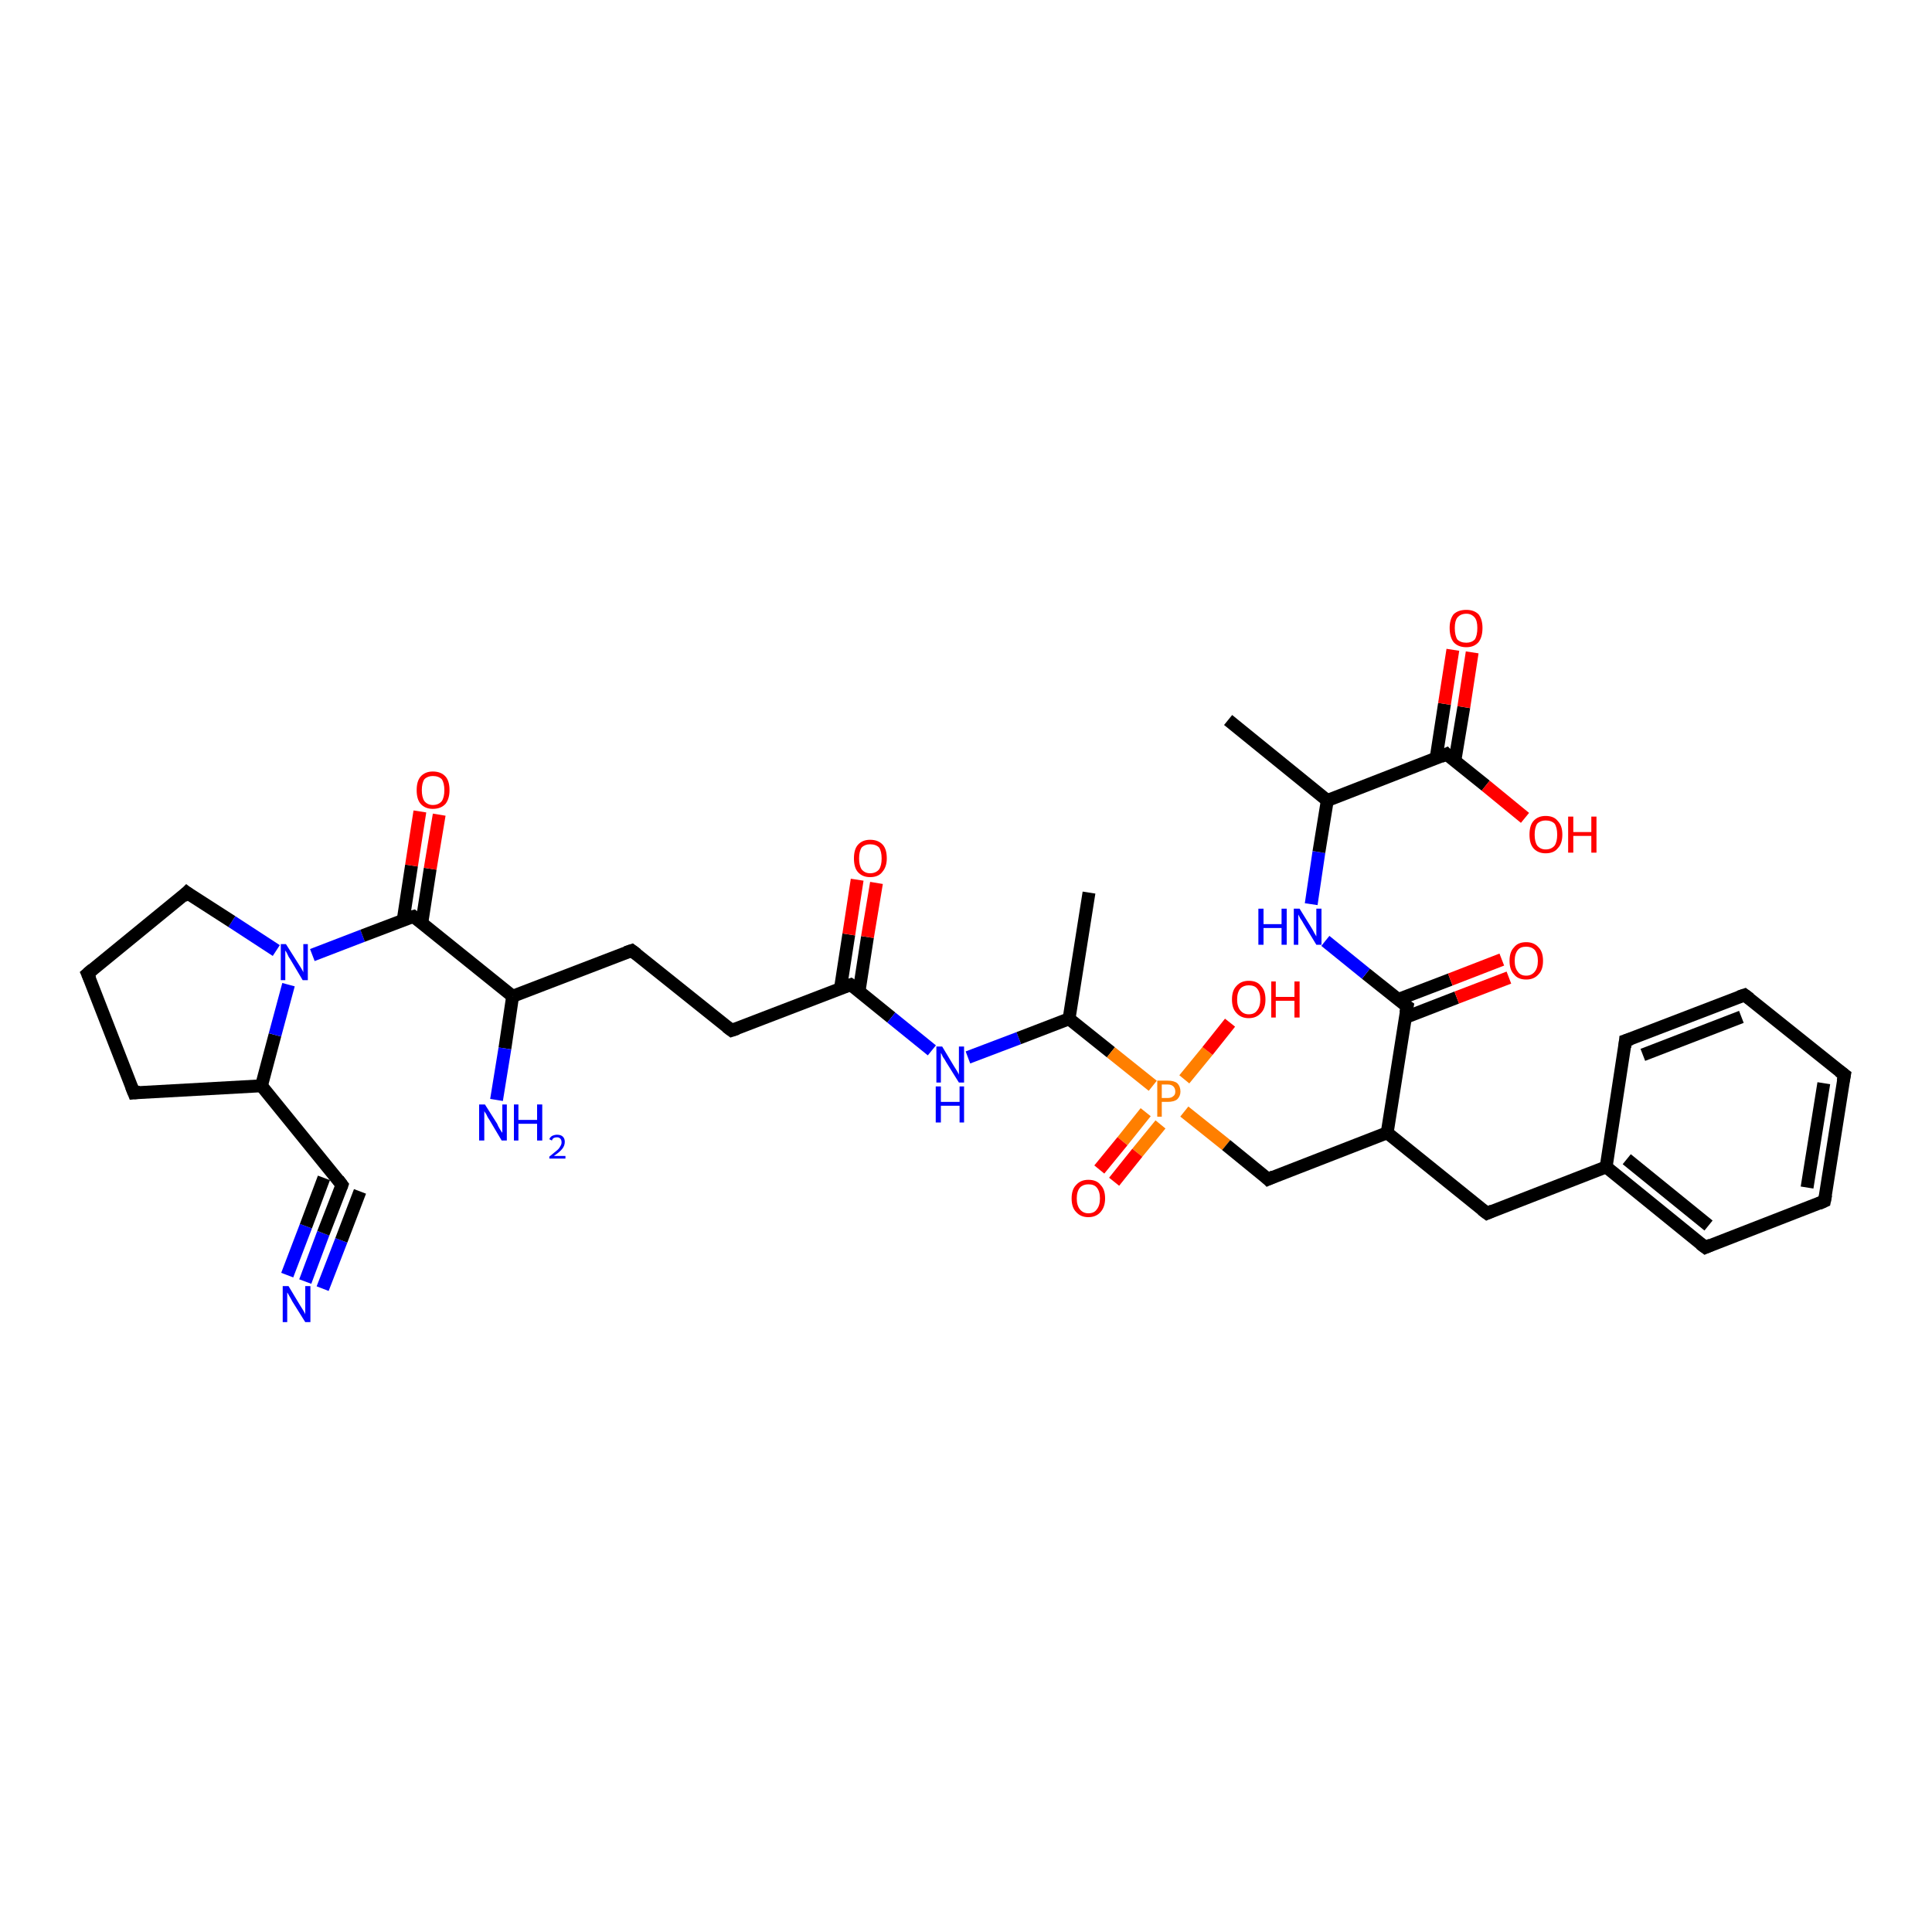 <?xml version='1.0' encoding='iso-8859-1'?>
<svg version='1.1' baseProfile='full'
              xmlns='http://www.w3.org/2000/svg'
                      xmlns:rdkit='http://www.rdkit.org/xml'
                      xmlns:xlink='http://www.w3.org/1999/xlink'
                  xml:space='preserve'
width='300px' height='300px' viewBox='0 0 300 300'>
<!-- END OF HEADER -->
<rect style='opacity:1.0;fill:#FFFFFF;stroke:none' width='300.0' height='300.0' x='0.0' y='0.0'> </rect>
<path class='bond-0 atom-0 atom-1' d='M 47.4,199.0 L 50.2,191.5' style='fill:none;fill-rule:evenodd;stroke:#0000FF;stroke-width:2.0px;stroke-linecap:butt;stroke-linejoin:miter;stroke-opacity:1' />
<path class='bond-0 atom-0 atom-1' d='M 50.2,191.5 L 53.1,184.0' style='fill:none;fill-rule:evenodd;stroke:#000000;stroke-width:2.0px;stroke-linecap:butt;stroke-linejoin:miter;stroke-opacity:1' />
<path class='bond-0 atom-0 atom-1' d='M 44.6,198.0 L 47.5,190.4' style='fill:none;fill-rule:evenodd;stroke:#0000FF;stroke-width:2.0px;stroke-linecap:butt;stroke-linejoin:miter;stroke-opacity:1' />
<path class='bond-0 atom-0 atom-1' d='M 47.5,190.4 L 50.3,182.9' style='fill:none;fill-rule:evenodd;stroke:#000000;stroke-width:2.0px;stroke-linecap:butt;stroke-linejoin:miter;stroke-opacity:1' />
<path class='bond-0 atom-0 atom-1' d='M 50.1,200.1 L 53.0,192.6' style='fill:none;fill-rule:evenodd;stroke:#0000FF;stroke-width:2.0px;stroke-linecap:butt;stroke-linejoin:miter;stroke-opacity:1' />
<path class='bond-0 atom-0 atom-1' d='M 53.0,192.6 L 55.9,185.0' style='fill:none;fill-rule:evenodd;stroke:#000000;stroke-width:2.0px;stroke-linecap:butt;stroke-linejoin:miter;stroke-opacity:1' />
<path class='bond-1 atom-1 atom-2' d='M 53.1,184.0 L 40.6,168.6' style='fill:none;fill-rule:evenodd;stroke:#000000;stroke-width:2.0px;stroke-linecap:butt;stroke-linejoin:miter;stroke-opacity:1' />
<path class='bond-2 atom-2 atom-3' d='M 40.6,168.6 L 42.7,160.7' style='fill:none;fill-rule:evenodd;stroke:#000000;stroke-width:2.0px;stroke-linecap:butt;stroke-linejoin:miter;stroke-opacity:1' />
<path class='bond-2 atom-2 atom-3' d='M 42.7,160.7 L 44.8,152.9' style='fill:none;fill-rule:evenodd;stroke:#0000FF;stroke-width:2.0px;stroke-linecap:butt;stroke-linejoin:miter;stroke-opacity:1' />
<path class='bond-3 atom-3 atom-4' d='M 48.5,148.3 L 56.3,145.3' style='fill:none;fill-rule:evenodd;stroke:#0000FF;stroke-width:2.0px;stroke-linecap:butt;stroke-linejoin:miter;stroke-opacity:1' />
<path class='bond-3 atom-3 atom-4' d='M 56.3,145.3 L 64.2,142.3' style='fill:none;fill-rule:evenodd;stroke:#000000;stroke-width:2.0px;stroke-linecap:butt;stroke-linejoin:miter;stroke-opacity:1' />
<path class='bond-4 atom-4 atom-5' d='M 65.5,143.3 L 66.8,134.9' style='fill:none;fill-rule:evenodd;stroke:#000000;stroke-width:2.0px;stroke-linecap:butt;stroke-linejoin:miter;stroke-opacity:1' />
<path class='bond-4 atom-4 atom-5' d='M 66.8,134.9 L 68.2,126.5' style='fill:none;fill-rule:evenodd;stroke:#FF0000;stroke-width:2.0px;stroke-linecap:butt;stroke-linejoin:miter;stroke-opacity:1' />
<path class='bond-4 atom-4 atom-5' d='M 62.6,142.9 L 63.9,134.4' style='fill:none;fill-rule:evenodd;stroke:#000000;stroke-width:2.0px;stroke-linecap:butt;stroke-linejoin:miter;stroke-opacity:1' />
<path class='bond-4 atom-4 atom-5' d='M 63.9,134.4 L 65.2,126.0' style='fill:none;fill-rule:evenodd;stroke:#FF0000;stroke-width:2.0px;stroke-linecap:butt;stroke-linejoin:miter;stroke-opacity:1' />
<path class='bond-5 atom-4 atom-6' d='M 64.2,142.3 L 79.6,154.7' style='fill:none;fill-rule:evenodd;stroke:#000000;stroke-width:2.0px;stroke-linecap:butt;stroke-linejoin:miter;stroke-opacity:1' />
<path class='bond-6 atom-6 atom-7' d='M 79.6,154.7 L 78.4,162.8' style='fill:none;fill-rule:evenodd;stroke:#000000;stroke-width:2.0px;stroke-linecap:butt;stroke-linejoin:miter;stroke-opacity:1' />
<path class='bond-6 atom-6 atom-7' d='M 78.4,162.8 L 77.1,170.8' style='fill:none;fill-rule:evenodd;stroke:#0000FF;stroke-width:2.0px;stroke-linecap:butt;stroke-linejoin:miter;stroke-opacity:1' />
<path class='bond-7 atom-6 atom-8' d='M 79.6,154.7 L 98.1,147.6' style='fill:none;fill-rule:evenodd;stroke:#000000;stroke-width:2.0px;stroke-linecap:butt;stroke-linejoin:miter;stroke-opacity:1' />
<path class='bond-8 atom-8 atom-9' d='M 98.1,147.6 L 113.6,160.0' style='fill:none;fill-rule:evenodd;stroke:#000000;stroke-width:2.0px;stroke-linecap:butt;stroke-linejoin:miter;stroke-opacity:1' />
<path class='bond-9 atom-9 atom-10' d='M 113.6,160.0 L 132.1,152.9' style='fill:none;fill-rule:evenodd;stroke:#000000;stroke-width:2.0px;stroke-linecap:butt;stroke-linejoin:miter;stroke-opacity:1' />
<path class='bond-10 atom-10 atom-11' d='M 133.4,153.9 L 134.7,145.5' style='fill:none;fill-rule:evenodd;stroke:#000000;stroke-width:2.0px;stroke-linecap:butt;stroke-linejoin:miter;stroke-opacity:1' />
<path class='bond-10 atom-10 atom-11' d='M 134.7,145.5 L 136.1,137.1' style='fill:none;fill-rule:evenodd;stroke:#FF0000;stroke-width:2.0px;stroke-linecap:butt;stroke-linejoin:miter;stroke-opacity:1' />
<path class='bond-10 atom-10 atom-11' d='M 130.5,153.5 L 131.8,145.1' style='fill:none;fill-rule:evenodd;stroke:#000000;stroke-width:2.0px;stroke-linecap:butt;stroke-linejoin:miter;stroke-opacity:1' />
<path class='bond-10 atom-10 atom-11' d='M 131.8,145.1 L 133.1,136.6' style='fill:none;fill-rule:evenodd;stroke:#FF0000;stroke-width:2.0px;stroke-linecap:butt;stroke-linejoin:miter;stroke-opacity:1' />
<path class='bond-11 atom-10 atom-12' d='M 132.1,152.9 L 138.4,158.0' style='fill:none;fill-rule:evenodd;stroke:#000000;stroke-width:2.0px;stroke-linecap:butt;stroke-linejoin:miter;stroke-opacity:1' />
<path class='bond-11 atom-10 atom-12' d='M 138.4,158.0 L 144.7,163.1' style='fill:none;fill-rule:evenodd;stroke:#0000FF;stroke-width:2.0px;stroke-linecap:butt;stroke-linejoin:miter;stroke-opacity:1' />
<path class='bond-12 atom-12 atom-13' d='M 150.3,164.2 L 158.2,161.2' style='fill:none;fill-rule:evenodd;stroke:#0000FF;stroke-width:2.0px;stroke-linecap:butt;stroke-linejoin:miter;stroke-opacity:1' />
<path class='bond-12 atom-12 atom-13' d='M 158.2,161.2 L 166.0,158.2' style='fill:none;fill-rule:evenodd;stroke:#000000;stroke-width:2.0px;stroke-linecap:butt;stroke-linejoin:miter;stroke-opacity:1' />
<path class='bond-13 atom-13 atom-14' d='M 166.0,158.2 L 169.1,138.6' style='fill:none;fill-rule:evenodd;stroke:#000000;stroke-width:2.0px;stroke-linecap:butt;stroke-linejoin:miter;stroke-opacity:1' />
<path class='bond-14 atom-13 atom-15' d='M 166.0,158.2 L 172.5,163.4' style='fill:none;fill-rule:evenodd;stroke:#000000;stroke-width:2.0px;stroke-linecap:butt;stroke-linejoin:miter;stroke-opacity:1' />
<path class='bond-14 atom-13 atom-15' d='M 172.5,163.4 L 179.0,168.6' style='fill:none;fill-rule:evenodd;stroke:#FF7F00;stroke-width:2.0px;stroke-linecap:butt;stroke-linejoin:miter;stroke-opacity:1' />
<path class='bond-15 atom-15 atom-16' d='M 177.9,172.7 L 174.3,177.2' style='fill:none;fill-rule:evenodd;stroke:#FF7F00;stroke-width:2.0px;stroke-linecap:butt;stroke-linejoin:miter;stroke-opacity:1' />
<path class='bond-15 atom-15 atom-16' d='M 174.3,177.2 L 170.7,181.6' style='fill:none;fill-rule:evenodd;stroke:#FF0000;stroke-width:2.0px;stroke-linecap:butt;stroke-linejoin:miter;stroke-opacity:1' />
<path class='bond-15 atom-15 atom-16' d='M 180.2,174.6 L 176.6,179.0' style='fill:none;fill-rule:evenodd;stroke:#FF7F00;stroke-width:2.0px;stroke-linecap:butt;stroke-linejoin:miter;stroke-opacity:1' />
<path class='bond-15 atom-15 atom-16' d='M 176.6,179.0 L 173.0,183.5' style='fill:none;fill-rule:evenodd;stroke:#FF0000;stroke-width:2.0px;stroke-linecap:butt;stroke-linejoin:miter;stroke-opacity:1' />
<path class='bond-16 atom-15 atom-17' d='M 183.9,167.6 L 187.5,163.2' style='fill:none;fill-rule:evenodd;stroke:#FF7F00;stroke-width:2.0px;stroke-linecap:butt;stroke-linejoin:miter;stroke-opacity:1' />
<path class='bond-16 atom-15 atom-17' d='M 187.5,163.2 L 191.0,158.8' style='fill:none;fill-rule:evenodd;stroke:#FF0000;stroke-width:2.0px;stroke-linecap:butt;stroke-linejoin:miter;stroke-opacity:1' />
<path class='bond-17 atom-15 atom-18' d='M 183.9,172.6 L 190.4,177.8' style='fill:none;fill-rule:evenodd;stroke:#FF7F00;stroke-width:2.0px;stroke-linecap:butt;stroke-linejoin:miter;stroke-opacity:1' />
<path class='bond-17 atom-15 atom-18' d='M 190.4,177.8 L 196.9,183.1' style='fill:none;fill-rule:evenodd;stroke:#000000;stroke-width:2.0px;stroke-linecap:butt;stroke-linejoin:miter;stroke-opacity:1' />
<path class='bond-18 atom-18 atom-19' d='M 196.9,183.1 L 215.4,175.9' style='fill:none;fill-rule:evenodd;stroke:#000000;stroke-width:2.0px;stroke-linecap:butt;stroke-linejoin:miter;stroke-opacity:1' />
<path class='bond-19 atom-19 atom-20' d='M 215.4,175.9 L 218.5,156.3' style='fill:none;fill-rule:evenodd;stroke:#000000;stroke-width:2.0px;stroke-linecap:butt;stroke-linejoin:miter;stroke-opacity:1' />
<path class='bond-20 atom-20 atom-21' d='M 218.2,158.0 L 226.2,154.9' style='fill:none;fill-rule:evenodd;stroke:#000000;stroke-width:2.0px;stroke-linecap:butt;stroke-linejoin:miter;stroke-opacity:1' />
<path class='bond-20 atom-20 atom-21' d='M 226.2,154.9 L 234.3,151.8' style='fill:none;fill-rule:evenodd;stroke:#FF0000;stroke-width:2.0px;stroke-linecap:butt;stroke-linejoin:miter;stroke-opacity:1' />
<path class='bond-20 atom-20 atom-21' d='M 217.1,155.2 L 225.2,152.1' style='fill:none;fill-rule:evenodd;stroke:#000000;stroke-width:2.0px;stroke-linecap:butt;stroke-linejoin:miter;stroke-opacity:1' />
<path class='bond-20 atom-20 atom-21' d='M 225.2,152.1 L 233.2,149.0' style='fill:none;fill-rule:evenodd;stroke:#FF0000;stroke-width:2.0px;stroke-linecap:butt;stroke-linejoin:miter;stroke-opacity:1' />
<path class='bond-21 atom-20 atom-22' d='M 218.5,156.3 L 212.1,151.2' style='fill:none;fill-rule:evenodd;stroke:#000000;stroke-width:2.0px;stroke-linecap:butt;stroke-linejoin:miter;stroke-opacity:1' />
<path class='bond-21 atom-20 atom-22' d='M 212.1,151.2 L 205.8,146.1' style='fill:none;fill-rule:evenodd;stroke:#0000FF;stroke-width:2.0px;stroke-linecap:butt;stroke-linejoin:miter;stroke-opacity:1' />
<path class='bond-22 atom-22 atom-23' d='M 203.6,140.4 L 204.8,132.3' style='fill:none;fill-rule:evenodd;stroke:#0000FF;stroke-width:2.0px;stroke-linecap:butt;stroke-linejoin:miter;stroke-opacity:1' />
<path class='bond-22 atom-22 atom-23' d='M 204.8,132.3 L 206.1,124.3' style='fill:none;fill-rule:evenodd;stroke:#000000;stroke-width:2.0px;stroke-linecap:butt;stroke-linejoin:miter;stroke-opacity:1' />
<path class='bond-23 atom-23 atom-24' d='M 206.1,124.3 L 224.6,117.1' style='fill:none;fill-rule:evenodd;stroke:#000000;stroke-width:2.0px;stroke-linecap:butt;stroke-linejoin:miter;stroke-opacity:1' />
<path class='bond-24 atom-24 atom-25' d='M 225.9,118.2 L 227.3,109.8' style='fill:none;fill-rule:evenodd;stroke:#000000;stroke-width:2.0px;stroke-linecap:butt;stroke-linejoin:miter;stroke-opacity:1' />
<path class='bond-24 atom-24 atom-25' d='M 227.3,109.8 L 228.6,101.3' style='fill:none;fill-rule:evenodd;stroke:#FF0000;stroke-width:2.0px;stroke-linecap:butt;stroke-linejoin:miter;stroke-opacity:1' />
<path class='bond-24 atom-24 atom-25' d='M 223.0,117.7 L 224.3,109.3' style='fill:none;fill-rule:evenodd;stroke:#000000;stroke-width:2.0px;stroke-linecap:butt;stroke-linejoin:miter;stroke-opacity:1' />
<path class='bond-24 atom-24 atom-25' d='M 224.3,109.3 L 225.6,100.9' style='fill:none;fill-rule:evenodd;stroke:#FF0000;stroke-width:2.0px;stroke-linecap:butt;stroke-linejoin:miter;stroke-opacity:1' />
<path class='bond-25 atom-24 atom-26' d='M 224.6,117.1 L 230.7,122.0' style='fill:none;fill-rule:evenodd;stroke:#000000;stroke-width:2.0px;stroke-linecap:butt;stroke-linejoin:miter;stroke-opacity:1' />
<path class='bond-25 atom-24 atom-26' d='M 230.7,122.0 L 236.8,127.0' style='fill:none;fill-rule:evenodd;stroke:#FF0000;stroke-width:2.0px;stroke-linecap:butt;stroke-linejoin:miter;stroke-opacity:1' />
<path class='bond-26 atom-23 atom-27' d='M 206.1,124.3 L 190.7,111.8' style='fill:none;fill-rule:evenodd;stroke:#000000;stroke-width:2.0px;stroke-linecap:butt;stroke-linejoin:miter;stroke-opacity:1' />
<path class='bond-27 atom-19 atom-28' d='M 215.4,175.9 L 230.9,188.4' style='fill:none;fill-rule:evenodd;stroke:#000000;stroke-width:2.0px;stroke-linecap:butt;stroke-linejoin:miter;stroke-opacity:1' />
<path class='bond-28 atom-28 atom-29' d='M 230.9,188.4 L 249.4,181.2' style='fill:none;fill-rule:evenodd;stroke:#000000;stroke-width:2.0px;stroke-linecap:butt;stroke-linejoin:miter;stroke-opacity:1' />
<path class='bond-29 atom-29 atom-30' d='M 249.4,181.2 L 264.8,193.7' style='fill:none;fill-rule:evenodd;stroke:#000000;stroke-width:2.0px;stroke-linecap:butt;stroke-linejoin:miter;stroke-opacity:1' />
<path class='bond-29 atom-29 atom-30' d='M 252.6,180.0 L 265.3,190.3' style='fill:none;fill-rule:evenodd;stroke:#000000;stroke-width:2.0px;stroke-linecap:butt;stroke-linejoin:miter;stroke-opacity:1' />
<path class='bond-30 atom-30 atom-31' d='M 264.8,193.7 L 283.3,186.5' style='fill:none;fill-rule:evenodd;stroke:#000000;stroke-width:2.0px;stroke-linecap:butt;stroke-linejoin:miter;stroke-opacity:1' />
<path class='bond-31 atom-31 atom-32' d='M 283.3,186.5 L 286.4,166.9' style='fill:none;fill-rule:evenodd;stroke:#000000;stroke-width:2.0px;stroke-linecap:butt;stroke-linejoin:miter;stroke-opacity:1' />
<path class='bond-31 atom-31 atom-32' d='M 280.6,184.4 L 283.2,168.2' style='fill:none;fill-rule:evenodd;stroke:#000000;stroke-width:2.0px;stroke-linecap:butt;stroke-linejoin:miter;stroke-opacity:1' />
<path class='bond-32 atom-32 atom-33' d='M 286.4,166.9 L 270.9,154.5' style='fill:none;fill-rule:evenodd;stroke:#000000;stroke-width:2.0px;stroke-linecap:butt;stroke-linejoin:miter;stroke-opacity:1' />
<path class='bond-33 atom-33 atom-34' d='M 270.9,154.5 L 252.4,161.6' style='fill:none;fill-rule:evenodd;stroke:#000000;stroke-width:2.0px;stroke-linecap:butt;stroke-linejoin:miter;stroke-opacity:1' />
<path class='bond-33 atom-33 atom-34' d='M 270.4,157.9 L 255.1,163.8' style='fill:none;fill-rule:evenodd;stroke:#000000;stroke-width:2.0px;stroke-linecap:butt;stroke-linejoin:miter;stroke-opacity:1' />
<path class='bond-34 atom-3 atom-35' d='M 42.9,147.6 L 36.0,143.1' style='fill:none;fill-rule:evenodd;stroke:#0000FF;stroke-width:2.0px;stroke-linecap:butt;stroke-linejoin:miter;stroke-opacity:1' />
<path class='bond-34 atom-3 atom-35' d='M 36.0,143.1 L 29.0,138.6' style='fill:none;fill-rule:evenodd;stroke:#000000;stroke-width:2.0px;stroke-linecap:butt;stroke-linejoin:miter;stroke-opacity:1' />
<path class='bond-35 atom-35 atom-36' d='M 29.0,138.6 L 13.6,151.2' style='fill:none;fill-rule:evenodd;stroke:#000000;stroke-width:2.0px;stroke-linecap:butt;stroke-linejoin:miter;stroke-opacity:1' />
<path class='bond-36 atom-36 atom-37' d='M 13.6,151.2 L 20.8,169.7' style='fill:none;fill-rule:evenodd;stroke:#000000;stroke-width:2.0px;stroke-linecap:butt;stroke-linejoin:miter;stroke-opacity:1' />
<path class='bond-37 atom-34 atom-29' d='M 252.4,161.6 L 249.4,181.2' style='fill:none;fill-rule:evenodd;stroke:#000000;stroke-width:2.0px;stroke-linecap:butt;stroke-linejoin:miter;stroke-opacity:1' />
<path class='bond-38 atom-37 atom-2' d='M 20.8,169.7 L 40.6,168.6' style='fill:none;fill-rule:evenodd;stroke:#000000;stroke-width:2.0px;stroke-linecap:butt;stroke-linejoin:miter;stroke-opacity:1' />
<path d='M 53.0,184.3 L 53.1,184.0 L 52.5,183.2' style='fill:none;stroke:#000000;stroke-width:2.0px;stroke-linecap:butt;stroke-linejoin:miter;stroke-opacity:1;' />
<path d='M 63.8,142.4 L 64.2,142.3 L 65.0,142.9' style='fill:none;stroke:#000000;stroke-width:2.0px;stroke-linecap:butt;stroke-linejoin:miter;stroke-opacity:1;' />
<path d='M 97.2,147.9 L 98.1,147.6 L 98.9,148.2' style='fill:none;stroke:#000000;stroke-width:2.0px;stroke-linecap:butt;stroke-linejoin:miter;stroke-opacity:1;' />
<path d='M 112.8,159.4 L 113.6,160.0 L 114.5,159.7' style='fill:none;stroke:#000000;stroke-width:2.0px;stroke-linecap:butt;stroke-linejoin:miter;stroke-opacity:1;' />
<path d='M 131.2,153.2 L 132.1,152.9 L 132.4,153.1' style='fill:none;stroke:#000000;stroke-width:2.0px;stroke-linecap:butt;stroke-linejoin:miter;stroke-opacity:1;' />
<path d='M 196.6,182.8 L 196.9,183.1 L 197.8,182.7' style='fill:none;stroke:#000000;stroke-width:2.0px;stroke-linecap:butt;stroke-linejoin:miter;stroke-opacity:1;' />
<path d='M 218.3,157.3 L 218.5,156.3 L 218.2,156.1' style='fill:none;stroke:#000000;stroke-width:2.0px;stroke-linecap:butt;stroke-linejoin:miter;stroke-opacity:1;' />
<path d='M 223.7,117.5 L 224.6,117.1 L 224.9,117.4' style='fill:none;stroke:#000000;stroke-width:2.0px;stroke-linecap:butt;stroke-linejoin:miter;stroke-opacity:1;' />
<path d='M 230.1,187.8 L 230.9,188.4 L 231.8,188.0' style='fill:none;stroke:#000000;stroke-width:2.0px;stroke-linecap:butt;stroke-linejoin:miter;stroke-opacity:1;' />
<path d='M 264.0,193.1 L 264.8,193.7 L 265.7,193.3' style='fill:none;stroke:#000000;stroke-width:2.0px;stroke-linecap:butt;stroke-linejoin:miter;stroke-opacity:1;' />
<path d='M 282.4,186.9 L 283.3,186.5 L 283.5,185.5' style='fill:none;stroke:#000000;stroke-width:2.0px;stroke-linecap:butt;stroke-linejoin:miter;stroke-opacity:1;' />
<path d='M 286.2,167.9 L 286.4,166.9 L 285.6,166.3' style='fill:none;stroke:#000000;stroke-width:2.0px;stroke-linecap:butt;stroke-linejoin:miter;stroke-opacity:1;' />
<path d='M 271.7,155.1 L 270.9,154.5 L 270.0,154.8' style='fill:none;stroke:#000000;stroke-width:2.0px;stroke-linecap:butt;stroke-linejoin:miter;stroke-opacity:1;' />
<path d='M 253.3,161.3 L 252.4,161.6 L 252.3,162.6' style='fill:none;stroke:#000000;stroke-width:2.0px;stroke-linecap:butt;stroke-linejoin:miter;stroke-opacity:1;' />
<path d='M 29.4,138.9 L 29.0,138.6 L 28.3,139.3' style='fill:none;stroke:#000000;stroke-width:2.0px;stroke-linecap:butt;stroke-linejoin:miter;stroke-opacity:1;' />
<path d='M 14.4,150.5 L 13.6,151.2 L 14.0,152.1' style='fill:none;stroke:#000000;stroke-width:2.0px;stroke-linecap:butt;stroke-linejoin:miter;stroke-opacity:1;' />
<path d='M 20.4,168.7 L 20.8,169.7 L 21.8,169.6' style='fill:none;stroke:#000000;stroke-width:2.0px;stroke-linecap:butt;stroke-linejoin:miter;stroke-opacity:1;' />
<path class='atom-0' d='M 44.8 199.7
L 46.6 202.7
Q 46.8 203.0, 47.1 203.5
Q 47.4 204.0, 47.4 204.1
L 47.4 199.7
L 48.2 199.7
L 48.2 205.3
L 47.4 205.3
L 45.4 202.1
Q 45.2 201.7, 44.9 201.2
Q 44.7 200.8, 44.6 200.7
L 44.6 205.3
L 43.9 205.3
L 43.9 199.7
L 44.8 199.7
' fill='#0000FF'/>
<path class='atom-3' d='M 44.4 146.6
L 46.3 149.6
Q 46.5 149.9, 46.8 150.4
Q 47.1 150.9, 47.1 151.0
L 47.1 146.6
L 47.8 146.6
L 47.8 152.2
L 47.0 152.2
L 45.1 149.0
Q 44.8 148.6, 44.6 148.1
Q 44.4 147.7, 44.3 147.6
L 44.3 152.2
L 43.6 152.2
L 43.6 146.6
L 44.4 146.6
' fill='#0000FF'/>
<path class='atom-5' d='M 64.7 122.7
Q 64.7 121.3, 65.3 120.6
Q 66.0 119.8, 67.2 119.8
Q 68.5 119.8, 69.2 120.6
Q 69.8 121.3, 69.8 122.7
Q 69.8 124.0, 69.2 124.8
Q 68.5 125.6, 67.2 125.6
Q 66.0 125.6, 65.3 124.8
Q 64.7 124.1, 64.7 122.7
M 67.2 125.0
Q 68.1 125.0, 68.6 124.4
Q 69.0 123.8, 69.0 122.7
Q 69.0 121.6, 68.6 121.0
Q 68.1 120.5, 67.2 120.5
Q 66.4 120.5, 65.9 121.0
Q 65.5 121.6, 65.5 122.7
Q 65.5 123.8, 65.9 124.4
Q 66.4 125.0, 67.2 125.0
' fill='#FF0000'/>
<path class='atom-7' d='M 75.3 171.5
L 77.2 174.5
Q 77.3 174.8, 77.6 175.3
Q 77.9 175.8, 78.0 175.9
L 78.0 171.5
L 78.7 171.5
L 78.7 177.1
L 77.9 177.1
L 76.0 173.9
Q 75.7 173.5, 75.5 173.0
Q 75.2 172.6, 75.2 172.5
L 75.2 177.1
L 74.4 177.1
L 74.4 171.5
L 75.3 171.5
' fill='#0000FF'/>
<path class='atom-7' d='M 79.8 171.5
L 80.5 171.5
L 80.5 173.9
L 83.4 173.9
L 83.4 171.5
L 84.2 171.5
L 84.2 177.1
L 83.4 177.1
L 83.4 174.5
L 80.5 174.5
L 80.5 177.1
L 79.8 177.1
L 79.8 171.5
' fill='#0000FF'/>
<path class='atom-7' d='M 85.3 176.9
Q 85.4 176.6, 85.7 176.4
Q 86.1 176.2, 86.5 176.2
Q 87.1 176.2, 87.4 176.5
Q 87.7 176.8, 87.7 177.3
Q 87.7 177.9, 87.3 178.4
Q 86.9 178.9, 86.0 179.5
L 87.8 179.5
L 87.8 179.9
L 85.3 179.9
L 85.3 179.6
Q 85.9 179.1, 86.4 178.7
Q 86.8 178.4, 87.0 178.0
Q 87.2 177.7, 87.2 177.4
Q 87.2 177.0, 87.0 176.8
Q 86.8 176.6, 86.5 176.6
Q 86.2 176.6, 86.0 176.7
Q 85.8 176.8, 85.7 177.1
L 85.3 176.9
' fill='#0000FF'/>
<path class='atom-11' d='M 132.6 133.3
Q 132.6 131.9, 133.2 131.2
Q 133.9 130.4, 135.1 130.4
Q 136.4 130.4, 137.1 131.2
Q 137.7 131.9, 137.7 133.3
Q 137.7 134.6, 137.0 135.4
Q 136.4 136.2, 135.1 136.2
Q 133.9 136.2, 133.2 135.4
Q 132.6 134.7, 132.6 133.3
M 135.1 135.6
Q 136.0 135.6, 136.5 135.0
Q 136.9 134.4, 136.9 133.3
Q 136.9 132.2, 136.5 131.6
Q 136.0 131.1, 135.1 131.1
Q 134.3 131.1, 133.8 131.6
Q 133.4 132.2, 133.4 133.3
Q 133.4 134.4, 133.8 135.0
Q 134.3 135.6, 135.1 135.6
' fill='#FF0000'/>
<path class='atom-12' d='M 146.3 162.5
L 148.1 165.5
Q 148.3 165.8, 148.6 166.3
Q 148.9 166.8, 148.9 166.9
L 148.9 162.5
L 149.7 162.5
L 149.7 168.1
L 148.9 168.1
L 146.9 164.9
Q 146.7 164.5, 146.4 164.1
Q 146.2 163.6, 146.1 163.5
L 146.1 168.1
L 145.4 168.1
L 145.4 162.5
L 146.3 162.5
' fill='#0000FF'/>
<path class='atom-12' d='M 145.3 168.7
L 146.1 168.7
L 146.1 171.1
L 149.0 171.1
L 149.0 168.7
L 149.7 168.7
L 149.7 174.3
L 149.0 174.3
L 149.0 171.7
L 146.1 171.7
L 146.1 174.3
L 145.3 174.3
L 145.3 168.7
' fill='#0000FF'/>
<path class='atom-15' d='M 181.3 167.8
Q 182.3 167.8, 182.8 168.2
Q 183.3 168.7, 183.3 169.5
Q 183.3 170.2, 182.8 170.7
Q 182.3 171.1, 181.3 171.1
L 180.4 171.1
L 180.4 173.4
L 179.7 173.4
L 179.7 167.8
L 181.3 167.8
M 181.3 170.5
Q 181.9 170.5, 182.2 170.2
Q 182.5 170.0, 182.5 169.5
Q 182.5 169.0, 182.2 168.7
Q 181.9 168.4, 181.3 168.4
L 180.4 168.4
L 180.4 170.5
L 181.3 170.5
' fill='#FF7F00'/>
<path class='atom-16' d='M 166.4 186.1
Q 166.4 184.7, 167.1 184.0
Q 167.8 183.2, 169.0 183.2
Q 170.3 183.2, 170.9 184.0
Q 171.6 184.7, 171.6 186.1
Q 171.6 187.4, 170.9 188.2
Q 170.2 189.0, 169.0 189.0
Q 167.8 189.0, 167.1 188.2
Q 166.4 187.5, 166.4 186.1
M 169.0 188.4
Q 169.9 188.4, 170.3 187.8
Q 170.8 187.2, 170.8 186.1
Q 170.8 185.0, 170.3 184.4
Q 169.9 183.9, 169.0 183.9
Q 168.2 183.9, 167.7 184.4
Q 167.2 185.0, 167.2 186.1
Q 167.2 187.2, 167.7 187.8
Q 168.2 188.4, 169.0 188.4
' fill='#FF0000'/>
<path class='atom-17' d='M 191.3 155.2
Q 191.3 153.8, 192.0 153.1
Q 192.7 152.3, 193.9 152.3
Q 195.2 152.3, 195.8 153.1
Q 196.5 153.8, 196.5 155.2
Q 196.5 156.6, 195.8 157.3
Q 195.1 158.1, 193.9 158.1
Q 192.7 158.1, 192.0 157.3
Q 191.3 156.6, 191.3 155.2
M 193.9 157.5
Q 194.8 157.5, 195.2 156.9
Q 195.7 156.3, 195.7 155.2
Q 195.7 154.1, 195.2 153.5
Q 194.8 153.0, 193.9 153.0
Q 193.1 153.0, 192.6 153.5
Q 192.1 154.1, 192.1 155.2
Q 192.1 156.3, 192.6 156.9
Q 193.1 157.5, 193.9 157.5
' fill='#FF0000'/>
<path class='atom-17' d='M 197.4 152.4
L 198.1 152.4
L 198.1 154.8
L 201.0 154.8
L 201.0 152.4
L 201.8 152.4
L 201.8 158.0
L 201.0 158.0
L 201.0 155.4
L 198.1 155.4
L 198.1 158.0
L 197.4 158.0
L 197.4 152.4
' fill='#FF0000'/>
<path class='atom-21' d='M 234.4 149.2
Q 234.4 147.8, 235.1 147.1
Q 235.7 146.3, 237.0 146.3
Q 238.2 146.3, 238.9 147.1
Q 239.6 147.8, 239.6 149.2
Q 239.6 150.6, 238.9 151.3
Q 238.2 152.1, 237.0 152.1
Q 235.7 152.1, 235.1 151.3
Q 234.4 150.6, 234.4 149.2
M 237.0 151.5
Q 237.8 151.5, 238.3 150.9
Q 238.8 150.3, 238.8 149.2
Q 238.8 148.1, 238.3 147.5
Q 237.8 147.0, 237.0 147.0
Q 236.1 147.0, 235.7 147.5
Q 235.2 148.1, 235.2 149.2
Q 235.2 150.3, 235.7 150.9
Q 236.1 151.5, 237.0 151.5
' fill='#FF0000'/>
<path class='atom-22' d='M 195.4 141.1
L 196.2 141.1
L 196.2 143.5
L 199.0 143.5
L 199.0 141.1
L 199.8 141.1
L 199.8 146.7
L 199.0 146.7
L 199.0 144.1
L 196.2 144.1
L 196.2 146.7
L 195.4 146.7
L 195.4 141.1
' fill='#0000FF'/>
<path class='atom-22' d='M 201.8 141.1
L 203.6 144.0
Q 203.8 144.3, 204.1 144.9
Q 204.4 145.4, 204.4 145.4
L 204.4 141.1
L 205.2 141.1
L 205.2 146.7
L 204.4 146.7
L 202.4 143.4
Q 202.2 143.0, 201.9 142.6
Q 201.7 142.2, 201.6 142.0
L 201.6 146.7
L 200.9 146.7
L 200.9 141.1
L 201.8 141.1
' fill='#0000FF'/>
<path class='atom-25' d='M 225.1 97.5
Q 225.1 96.2, 225.7 95.4
Q 226.4 94.7, 227.7 94.7
Q 228.9 94.7, 229.6 95.4
Q 230.2 96.2, 230.2 97.5
Q 230.2 98.9, 229.6 99.7
Q 228.9 100.5, 227.7 100.5
Q 226.4 100.5, 225.7 99.7
Q 225.1 98.9, 225.1 97.5
M 227.7 99.8
Q 228.5 99.8, 229.0 99.3
Q 229.4 98.7, 229.4 97.5
Q 229.4 96.4, 229.0 95.9
Q 228.5 95.3, 227.7 95.3
Q 226.8 95.3, 226.3 95.9
Q 225.9 96.4, 225.9 97.5
Q 225.9 98.7, 226.3 99.3
Q 226.8 99.8, 227.7 99.8
' fill='#FF0000'/>
<path class='atom-26' d='M 237.5 129.6
Q 237.5 128.2, 238.1 127.5
Q 238.8 126.7, 240.0 126.7
Q 241.3 126.7, 241.9 127.5
Q 242.6 128.2, 242.6 129.6
Q 242.6 131.0, 241.9 131.7
Q 241.3 132.5, 240.0 132.5
Q 238.8 132.5, 238.1 131.7
Q 237.5 131.0, 237.5 129.6
M 240.0 131.9
Q 240.9 131.9, 241.4 131.3
Q 241.8 130.7, 241.8 129.6
Q 241.8 128.5, 241.4 127.9
Q 240.9 127.4, 240.0 127.4
Q 239.2 127.4, 238.7 127.9
Q 238.3 128.5, 238.3 129.6
Q 238.3 130.7, 238.7 131.3
Q 239.2 131.9, 240.0 131.9
' fill='#FF0000'/>
<path class='atom-26' d='M 243.5 126.8
L 244.3 126.8
L 244.3 129.2
L 247.1 129.2
L 247.1 126.8
L 247.9 126.8
L 247.9 132.4
L 247.1 132.4
L 247.1 129.8
L 244.3 129.8
L 244.3 132.4
L 243.5 132.4
L 243.5 126.8
' fill='#FF0000'/>
</svg>
